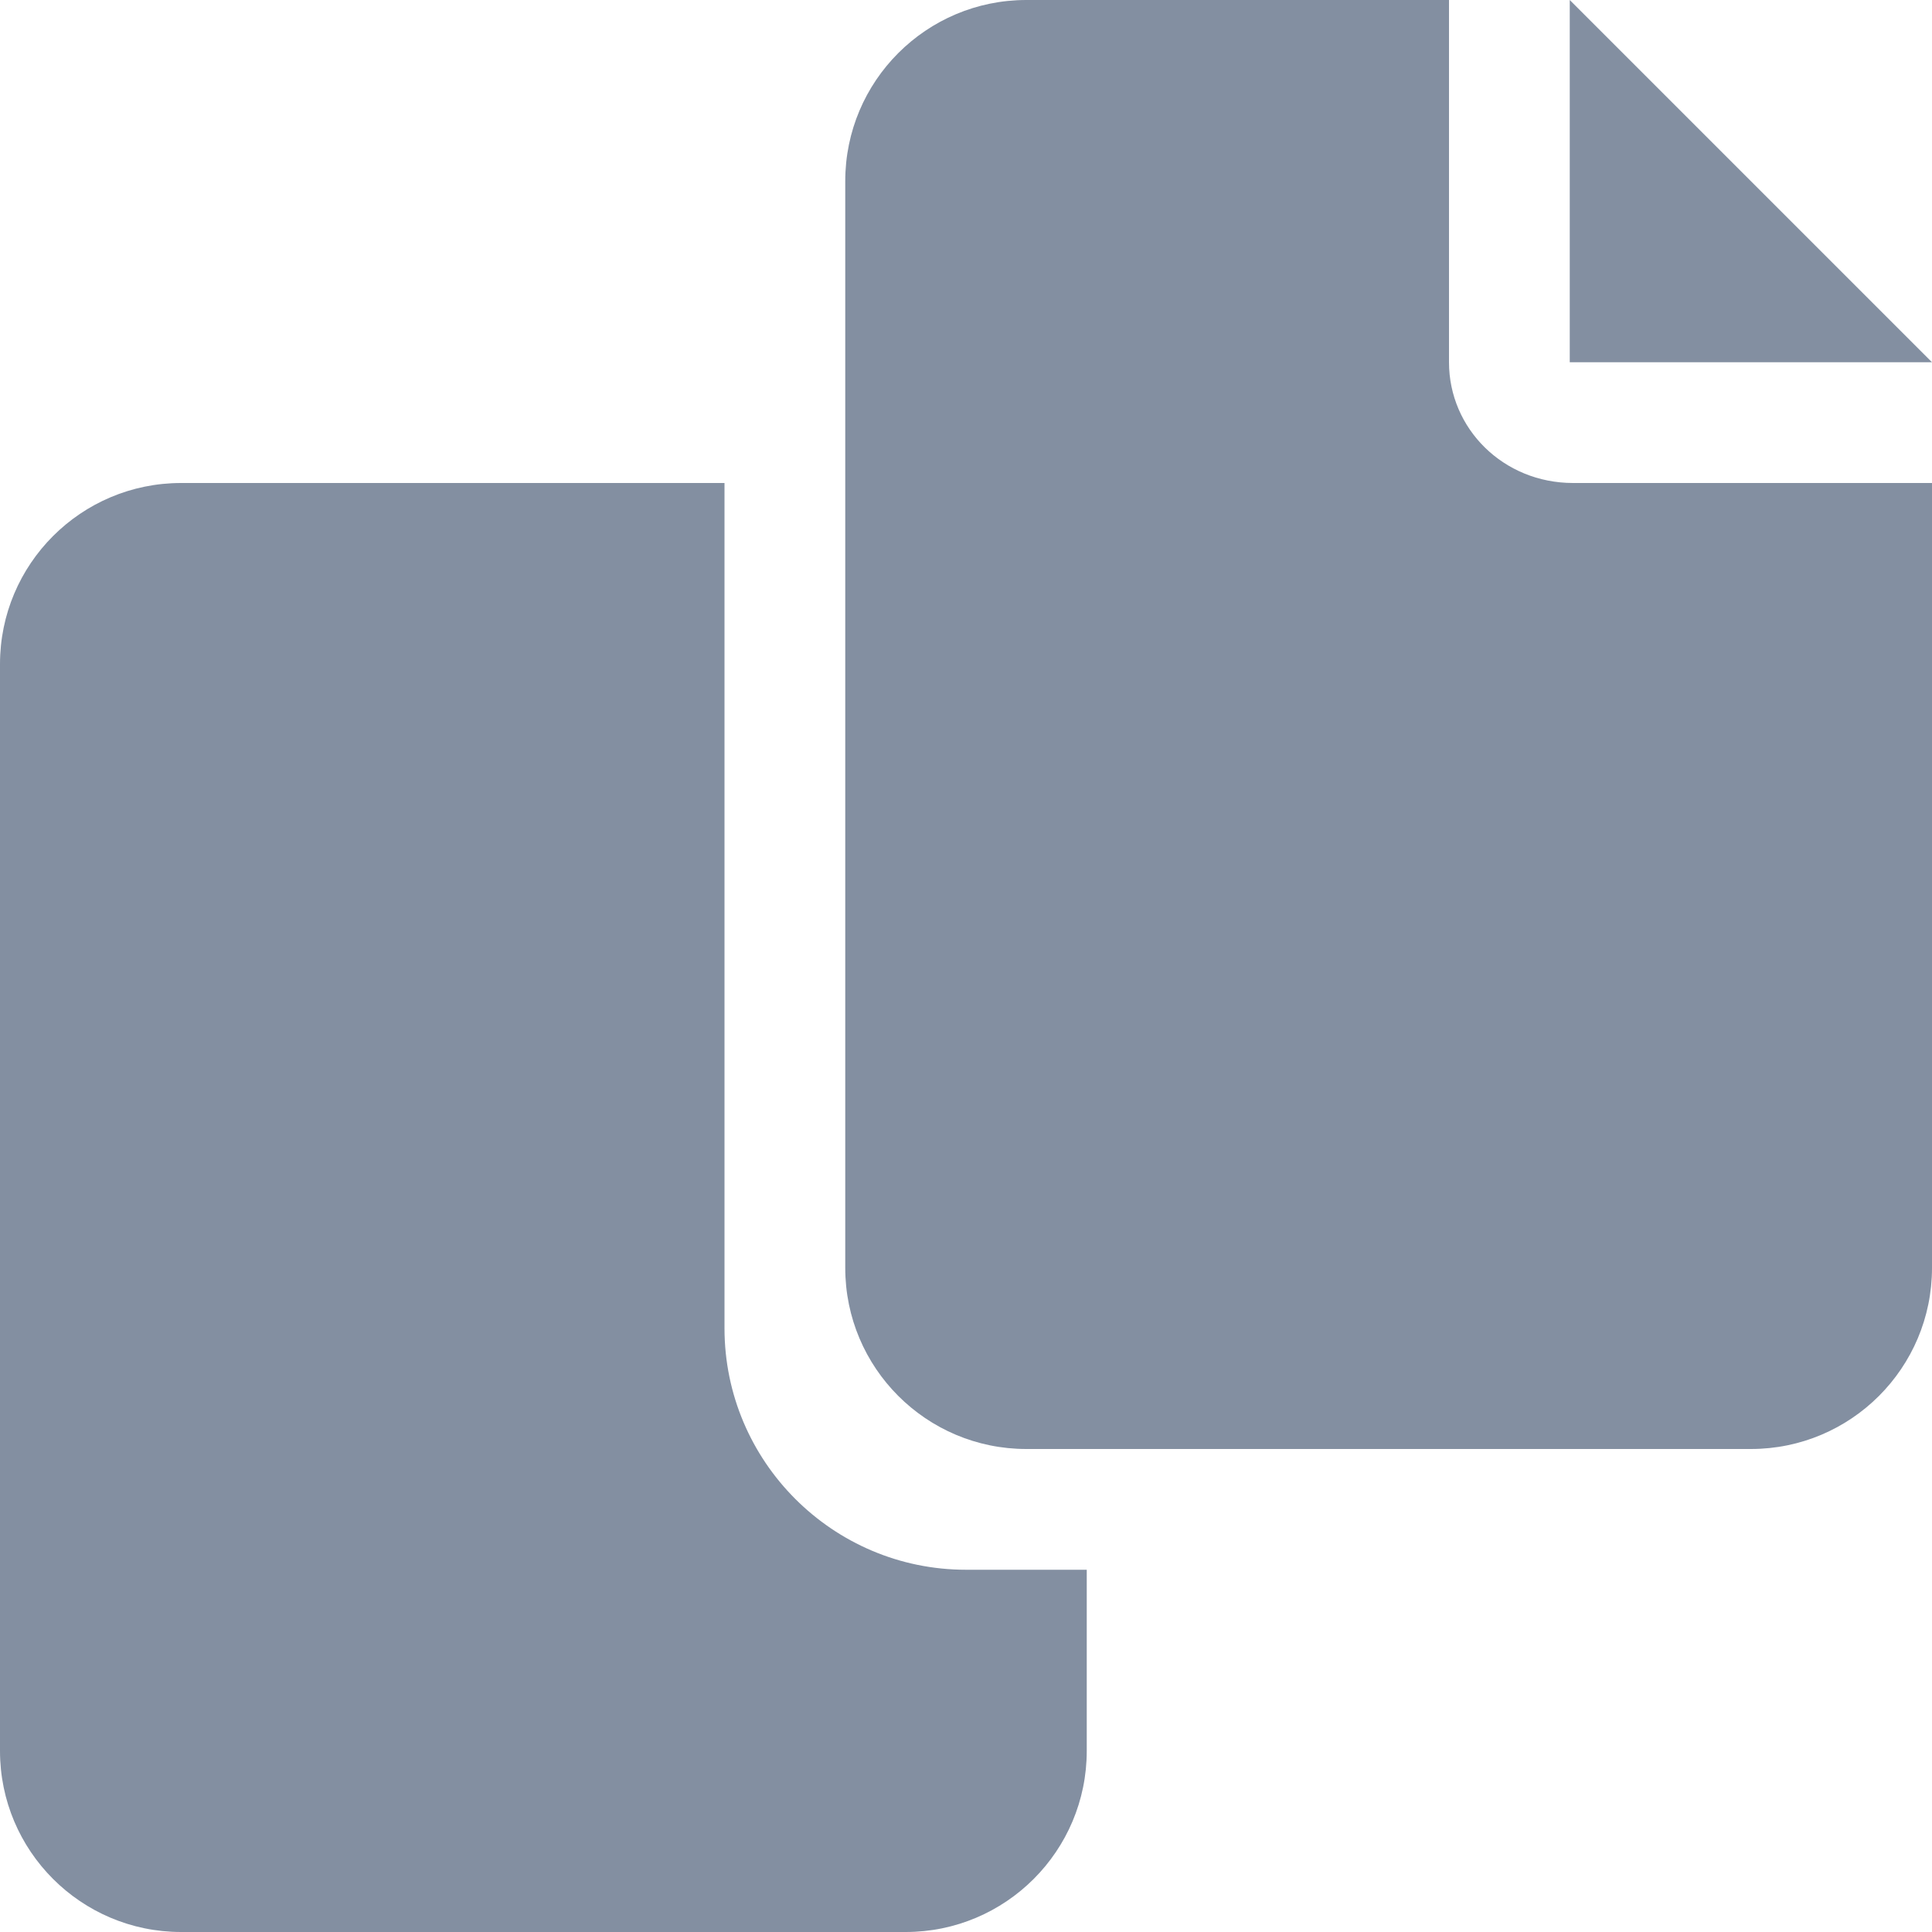 <svg xmlns="http://www.w3.org/2000/svg" viewBox="0 0 512 512" fill="#838FA1"><!--! Font Awesome Pro 6.1.2 by @fontawesome - https://fontawesome.com License - https://fontawesome.com/license (Commercial License) Copyright 2022 Fonticons, Inc. --><path d="M384 96L384 0h-112c-26.51 0-48 21.49-48 48v288c0 26.51 21.49 48 48 48H464c26.51 0 48-21.49 48-48V128h-95.1C398.4 128 384 113.6 384 96zM416 0v96h96L416 0zM192 352V128h-144c-26.51 0-48 21.49-48 48v288c0 26.51 21.49 48 48 48h192c26.51 0 48-21.49 48-48L288 416h-32C220.7 416 192 387.3 192 352z"/></svg>
